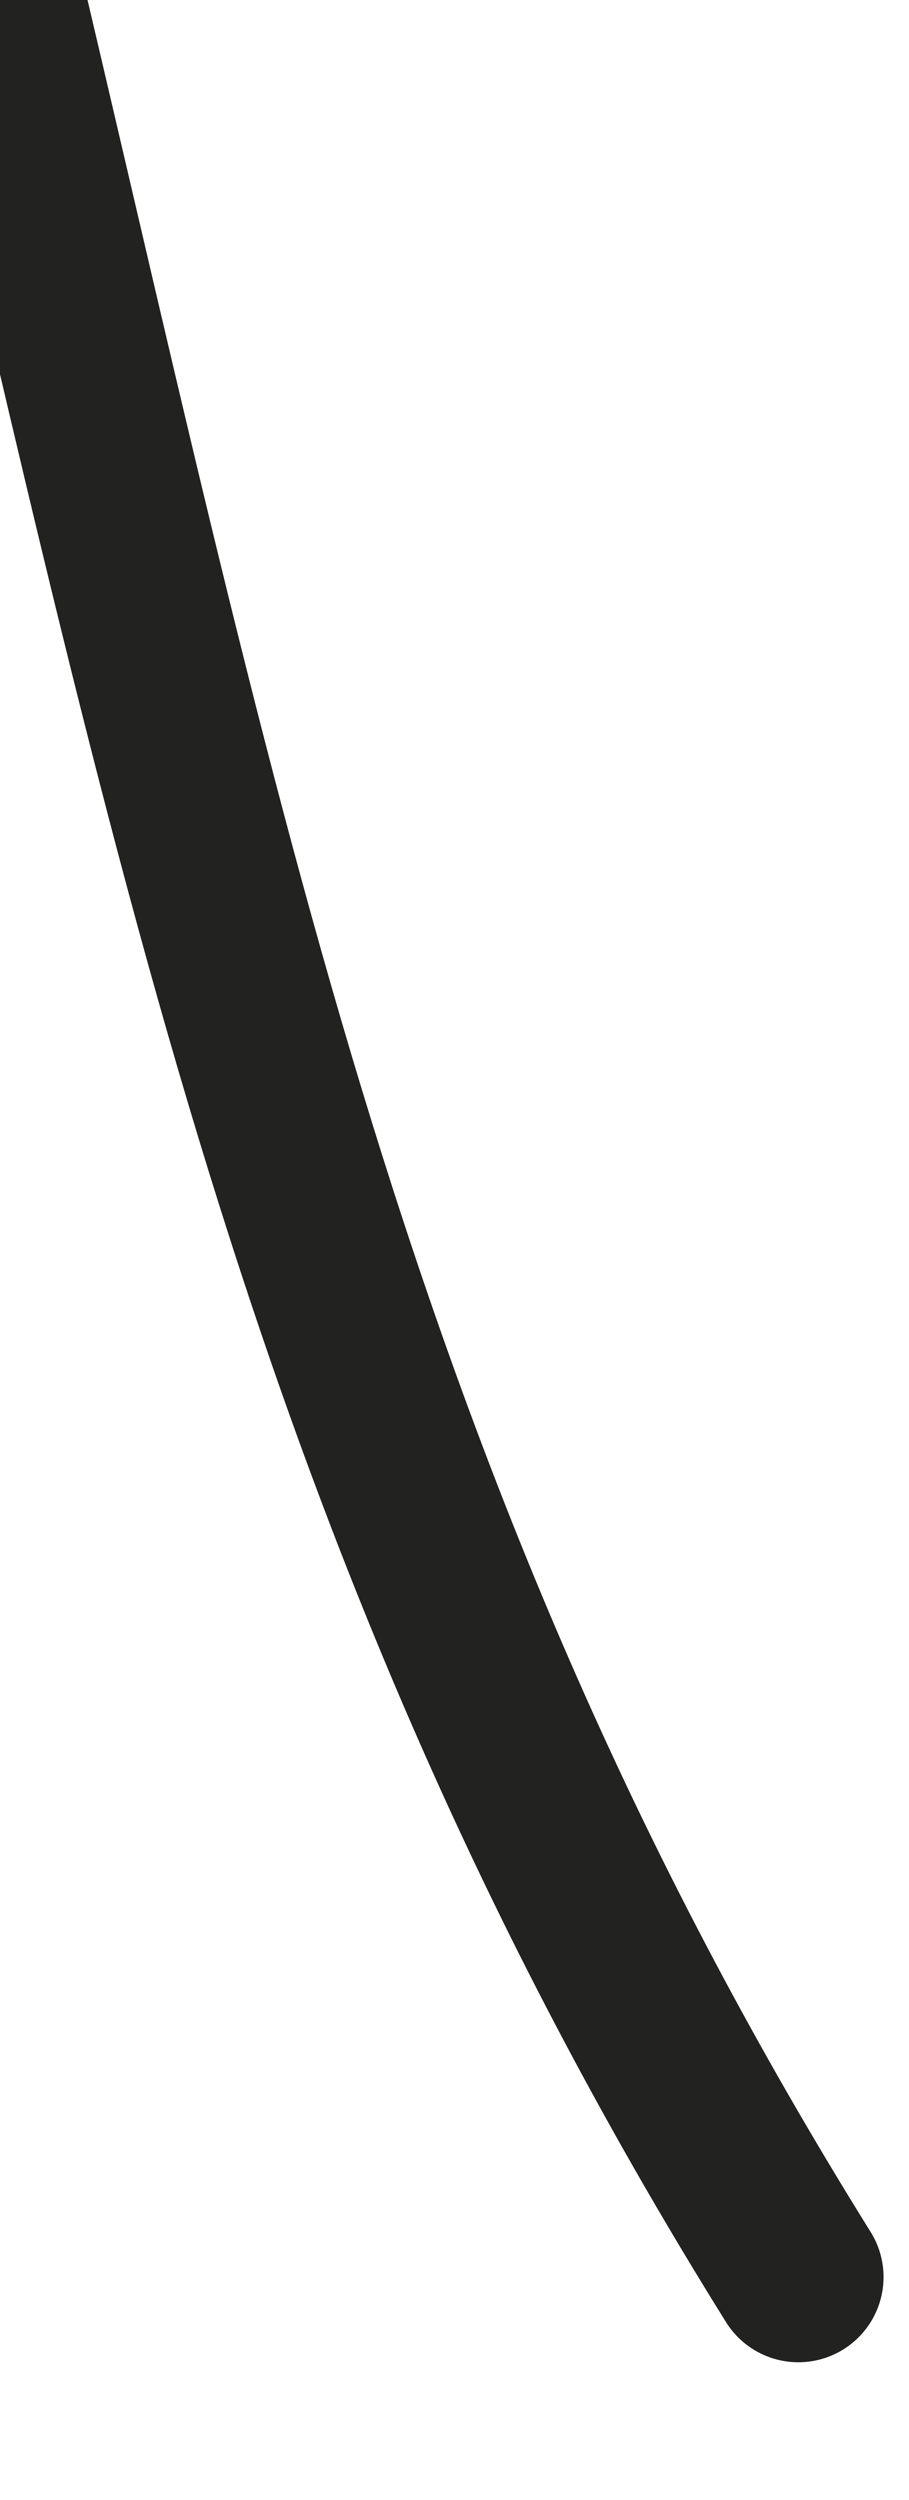 <svg width="4" height="11" viewBox="0 0 4 11" fill="none" xmlns="http://www.w3.org/2000/svg">
<path d="M3.513 10.019C1.476 6.752 0.893 3.792 0 0" stroke="#222221" stroke-width="0.75" stroke-miterlimit="10" stroke-linecap="round" stroke-linejoin="round"/>
</svg>
